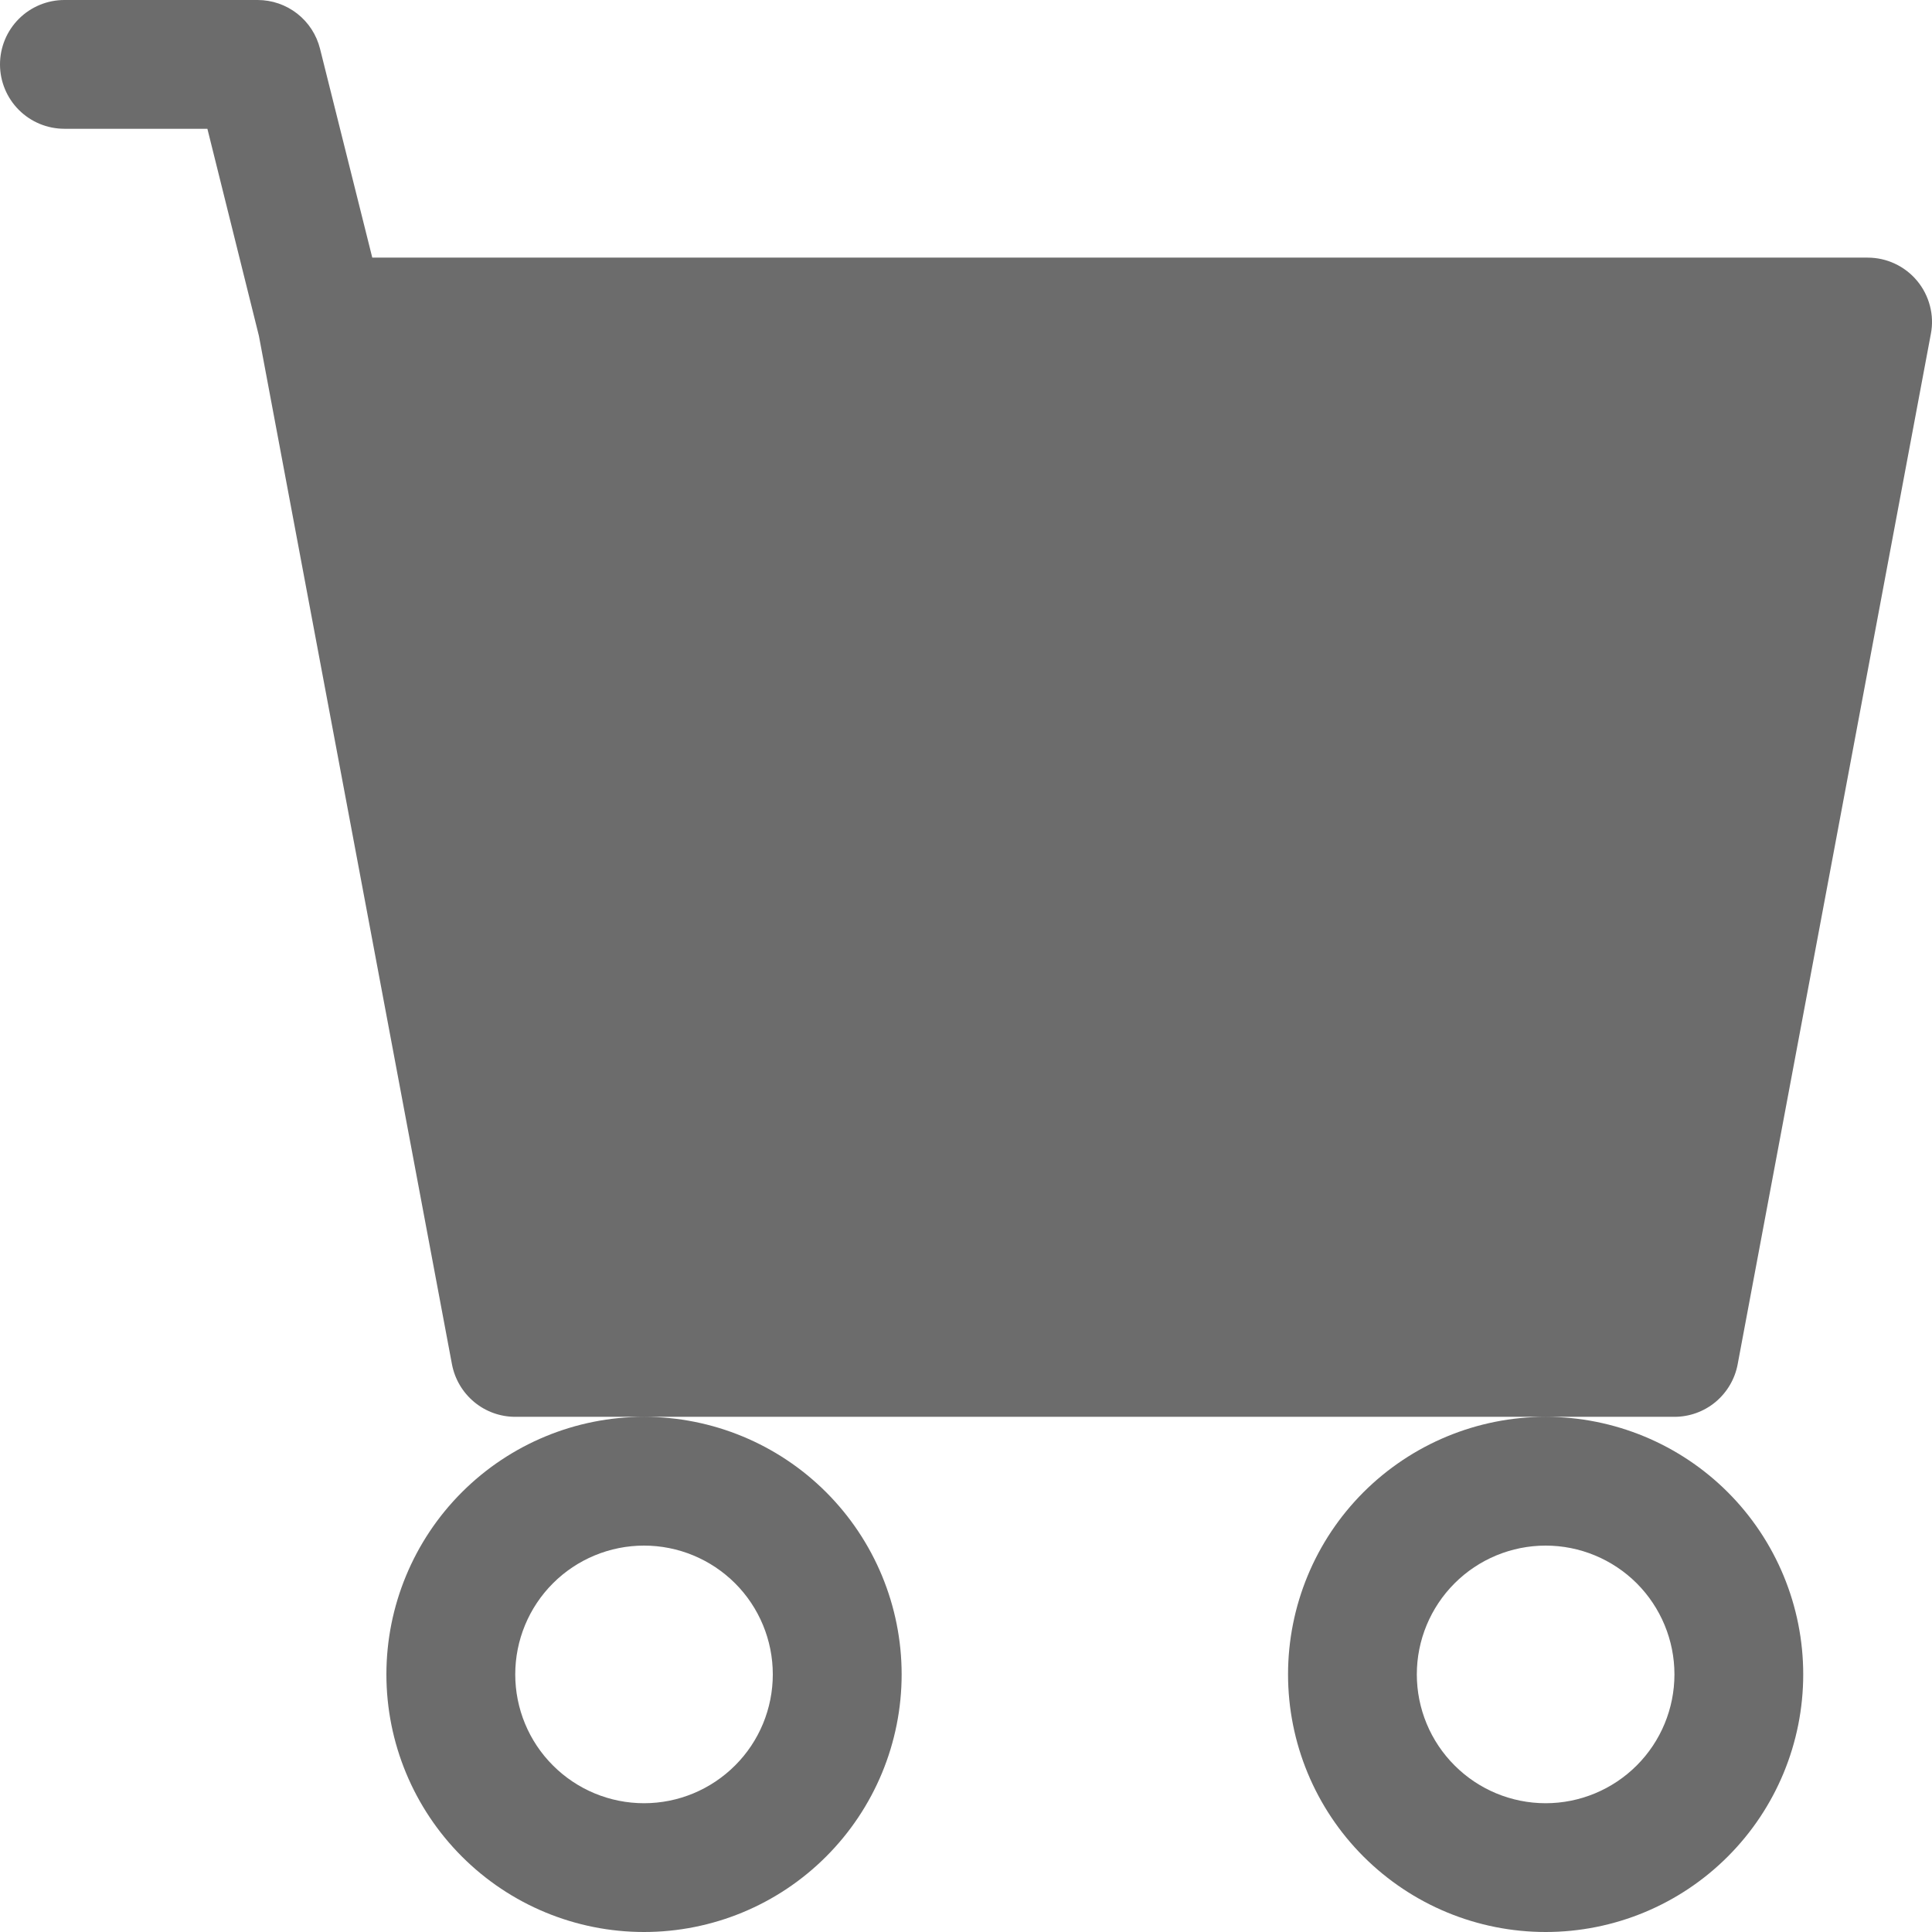 <svg width="29" height="29" viewBox="0 0 29 29" fill="none" xmlns="http://www.w3.org/2000/svg">
<path d="M0 0.967C0 0.71 0.102 0.464 0.283 0.283C0.464 0.102 0.71 0 0.967 0H3.867C4.082 5.95689e-05 4.292 0.072 4.462 0.205C4.632 0.338 4.752 0.524 4.804 0.733L5.588 3.867H28.034C28.176 3.867 28.316 3.898 28.445 3.959C28.573 4.019 28.687 4.107 28.777 4.216C28.868 4.325 28.933 4.453 28.969 4.591C29.005 4.728 29.01 4.872 28.983 5.011L26.083 20.478C26.042 20.699 25.924 20.899 25.751 21.044C25.578 21.188 25.36 21.267 25.134 21.267H7.734C7.508 21.267 7.29 21.188 7.117 21.044C6.943 20.899 6.826 20.699 6.784 20.478L3.886 5.04L3.113 1.933H0.967C0.71 1.933 0.464 1.831 0.283 1.65C0.102 1.469 0 1.223 0 0.967ZM9.667 21.267C8.641 21.267 7.658 21.674 6.933 22.399C6.208 23.124 5.8 24.108 5.8 25.133C5.8 26.159 6.208 27.142 6.933 27.867C7.658 28.593 8.641 29 9.667 29C10.693 29 11.676 28.593 12.401 27.867C13.126 27.142 13.534 26.159 13.534 25.133C13.534 24.108 13.126 23.124 12.401 22.399C11.676 21.674 10.693 21.267 9.667 21.267ZM23.201 21.267C22.175 21.267 21.192 21.674 20.466 22.399C19.741 23.124 19.334 24.108 19.334 25.133C19.334 26.159 19.741 27.142 20.466 27.867C21.192 28.593 22.175 29 23.201 29C24.226 29 25.21 28.593 25.935 27.867C26.66 27.142 27.067 26.159 27.067 25.133C27.067 24.108 26.66 23.124 25.935 22.399C25.21 21.674 24.226 21.267 23.201 21.267ZM9.667 23.2C10.18 23.2 10.671 23.404 11.034 23.766C11.397 24.129 11.6 24.621 11.6 25.133C11.6 25.646 11.397 26.138 11.034 26.5C10.671 26.863 10.18 27.067 9.667 27.067C9.154 27.067 8.662 26.863 8.3 26.5C7.937 26.138 7.734 25.646 7.734 25.133C7.734 24.621 7.937 24.129 8.3 23.766C8.662 23.404 9.154 23.2 9.667 23.2ZM23.201 23.2C23.713 23.2 24.205 23.404 24.568 23.766C24.93 24.129 25.134 24.621 25.134 25.133C25.134 25.646 24.93 26.138 24.568 26.5C24.205 26.863 23.713 27.067 23.201 27.067C22.688 27.067 22.196 26.863 21.834 26.5C21.471 26.138 21.267 25.646 21.267 25.133C21.267 24.621 21.471 24.129 21.834 23.766C22.196 23.404 22.688 23.2 23.201 23.2Z" fill="#6C6C6C"/>
</svg>
